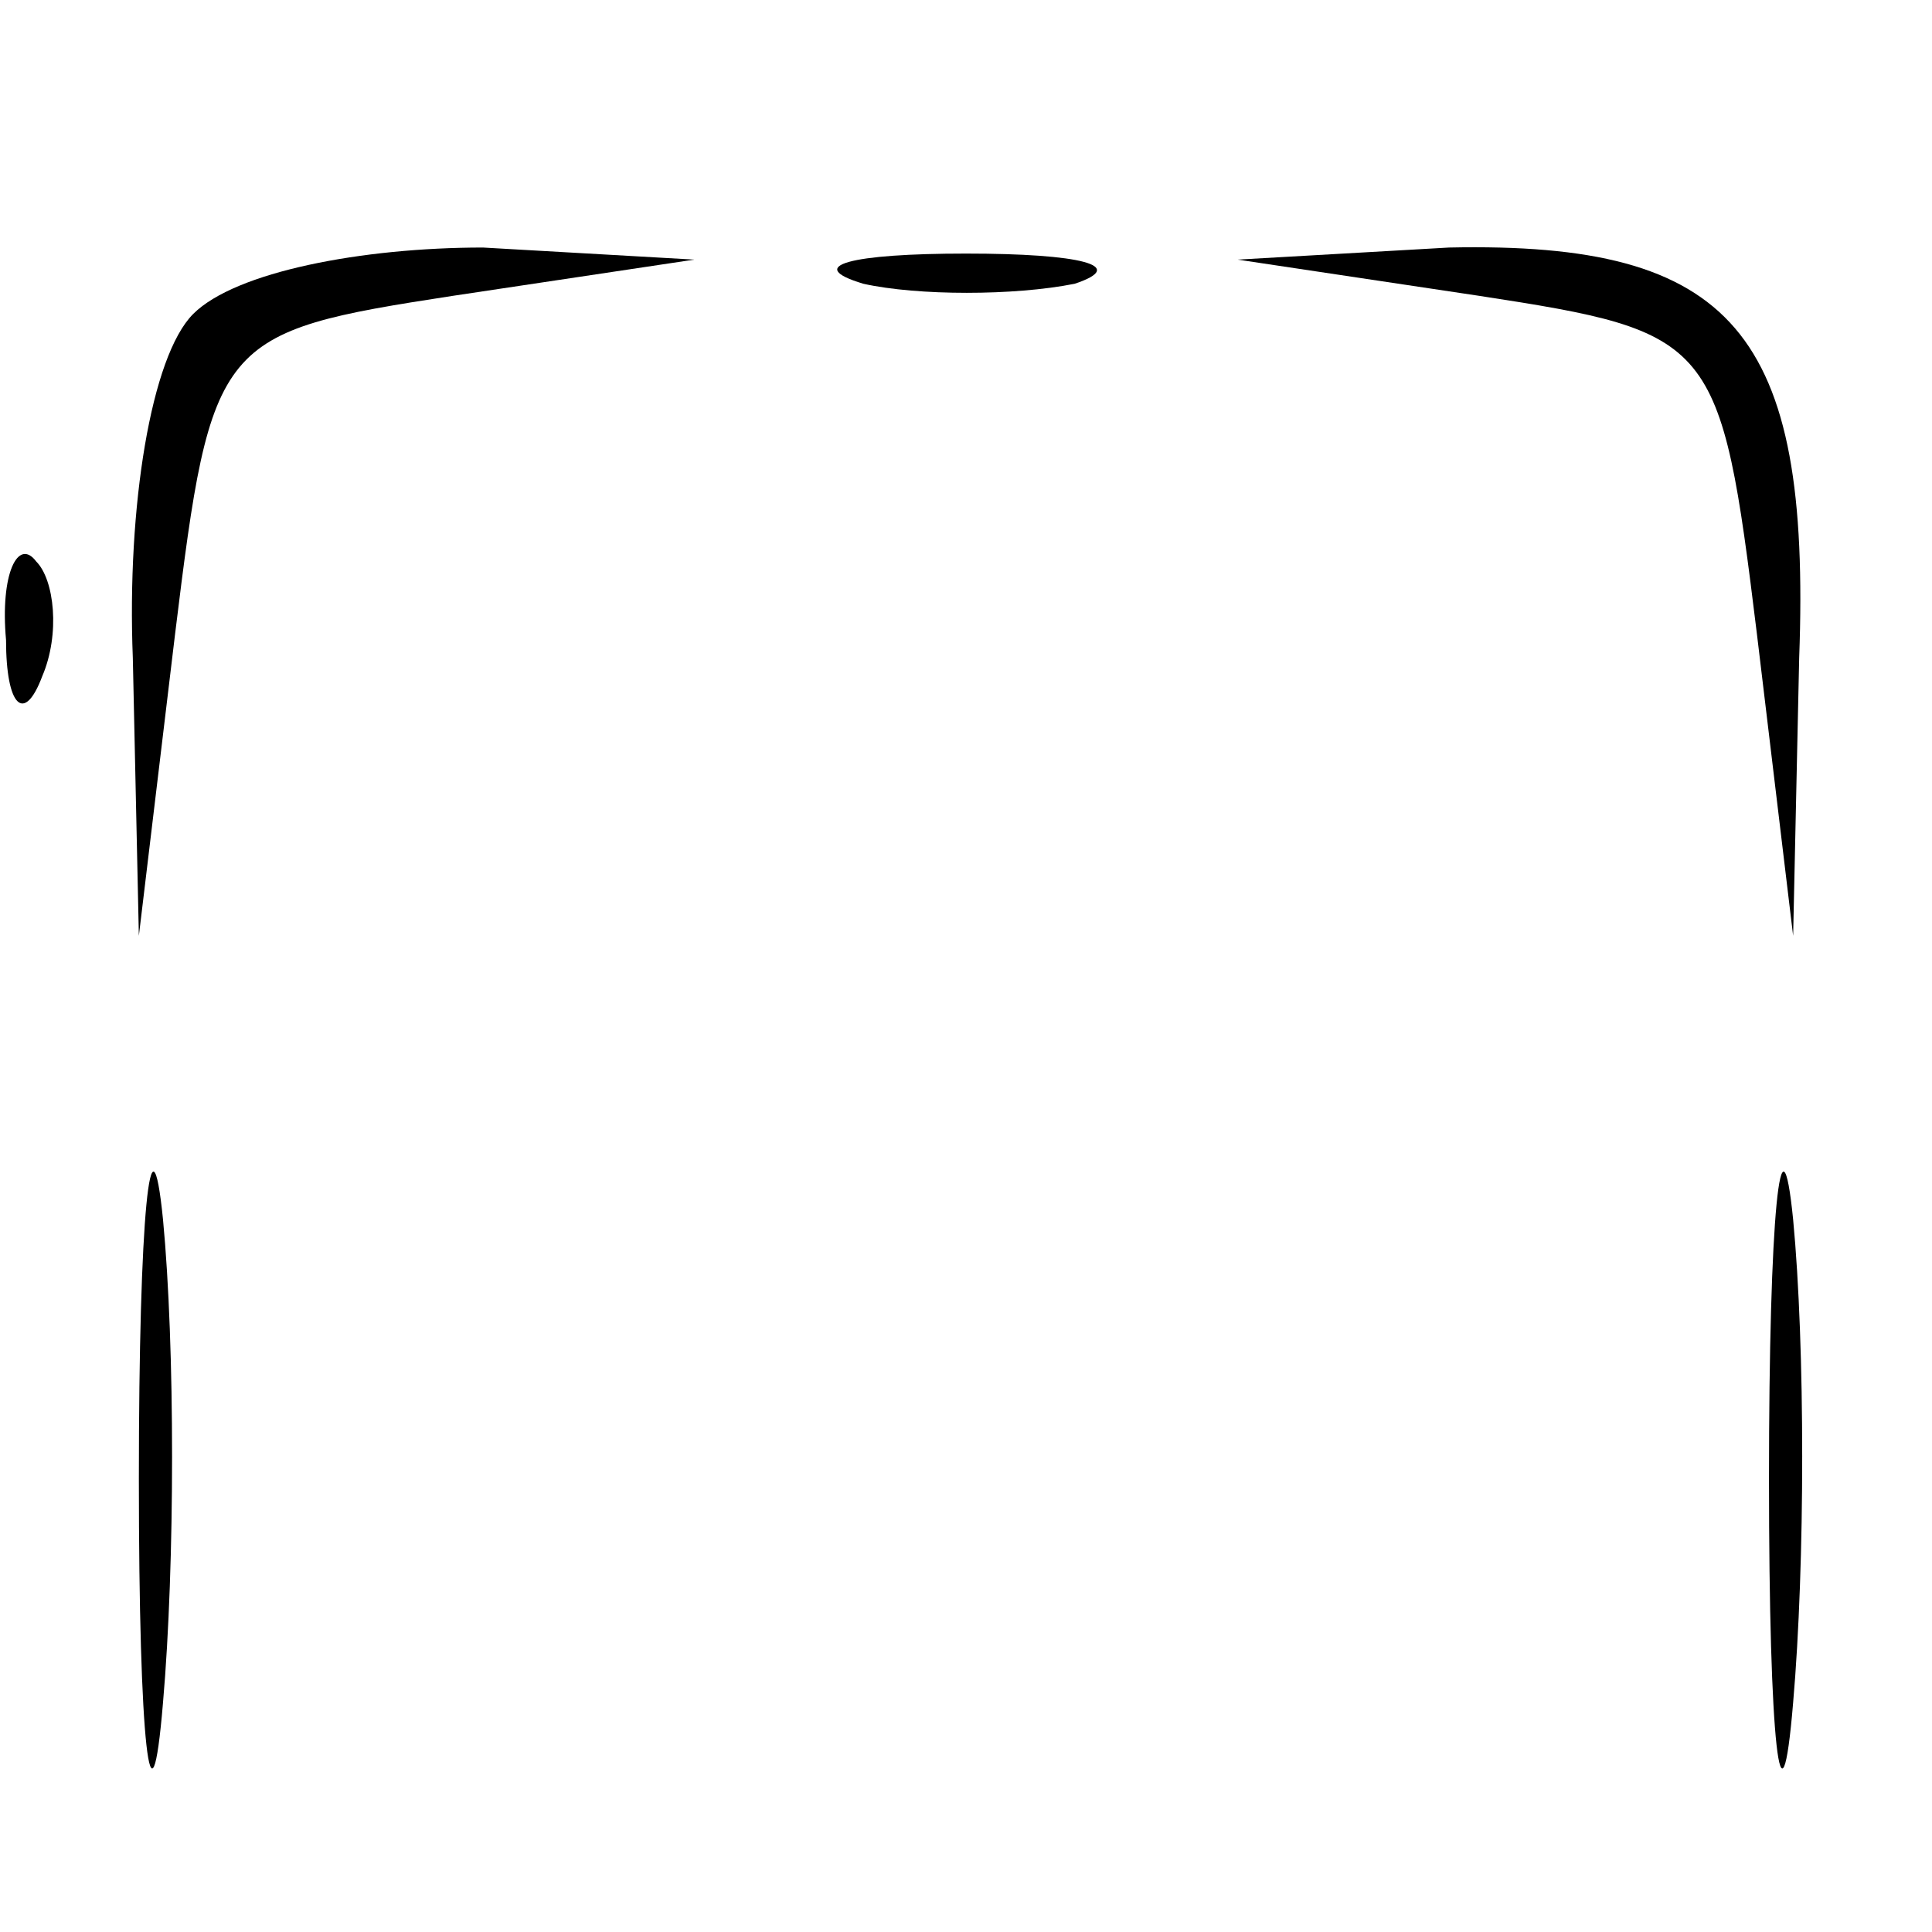 <?xml version="1.0" standalone="no"?>
<!DOCTYPE svg PUBLIC "-//W3C//DTD SVG 20010904//EN"
 "http://www.w3.org/TR/2001/REC-SVG-20010904/DTD/svg10.dtd">
<svg version="1.0" xmlns="http://www.w3.org/2000/svg"
 width="32pt" height="32pt" viewBox="0 0 32 32"
 preserveAspectRatio="xMidYMid meet">
<g transform="translate(0,32) scale(0.1,-0.1)"
fill="#000000" stroke="none">
<path fill="#000000" stroke="none" d="M32 268 c-7 -7 -11 -32 -10 -57 l1 -46
6 50 c6 49 7 50 46 56 l40 6 -35 2 c-20 0 -41 -4 -48 -11z"/>
<path fill="#000000" stroke="none" d="M143 273 c9 -2 25 -2 35 0 9 3 1 5 -18
5 -19 0 -27 -2 -17 -5z"/>
<path fill="#000000" stroke="none" d="M245 271 c39 -6 40 -7 46 -56 l6 -50 1
46 c2 54 -11 69 -58 68 l-35 -2 40 -6z"/>
<path fill="#000000" stroke="none" d="M1 214 c0 -11 3 -14 6 -6 3 7 2 16 -1
19 -3 4 -6 -2 -5 -13z"/>
<path fill="#000000" stroke="none" d="M23 75 c0 -44 2 -61 4 -37 2 23 2 59 0
80 -2 20 -4 1 -4 -43z"/>
<path fill="#000000" stroke="none" d="M293 75 c0 -44 2 -61 4 -37 2 23 2 59
0 80 -2 20 -4 1 -4 -43z"/>
</g>
</svg>
